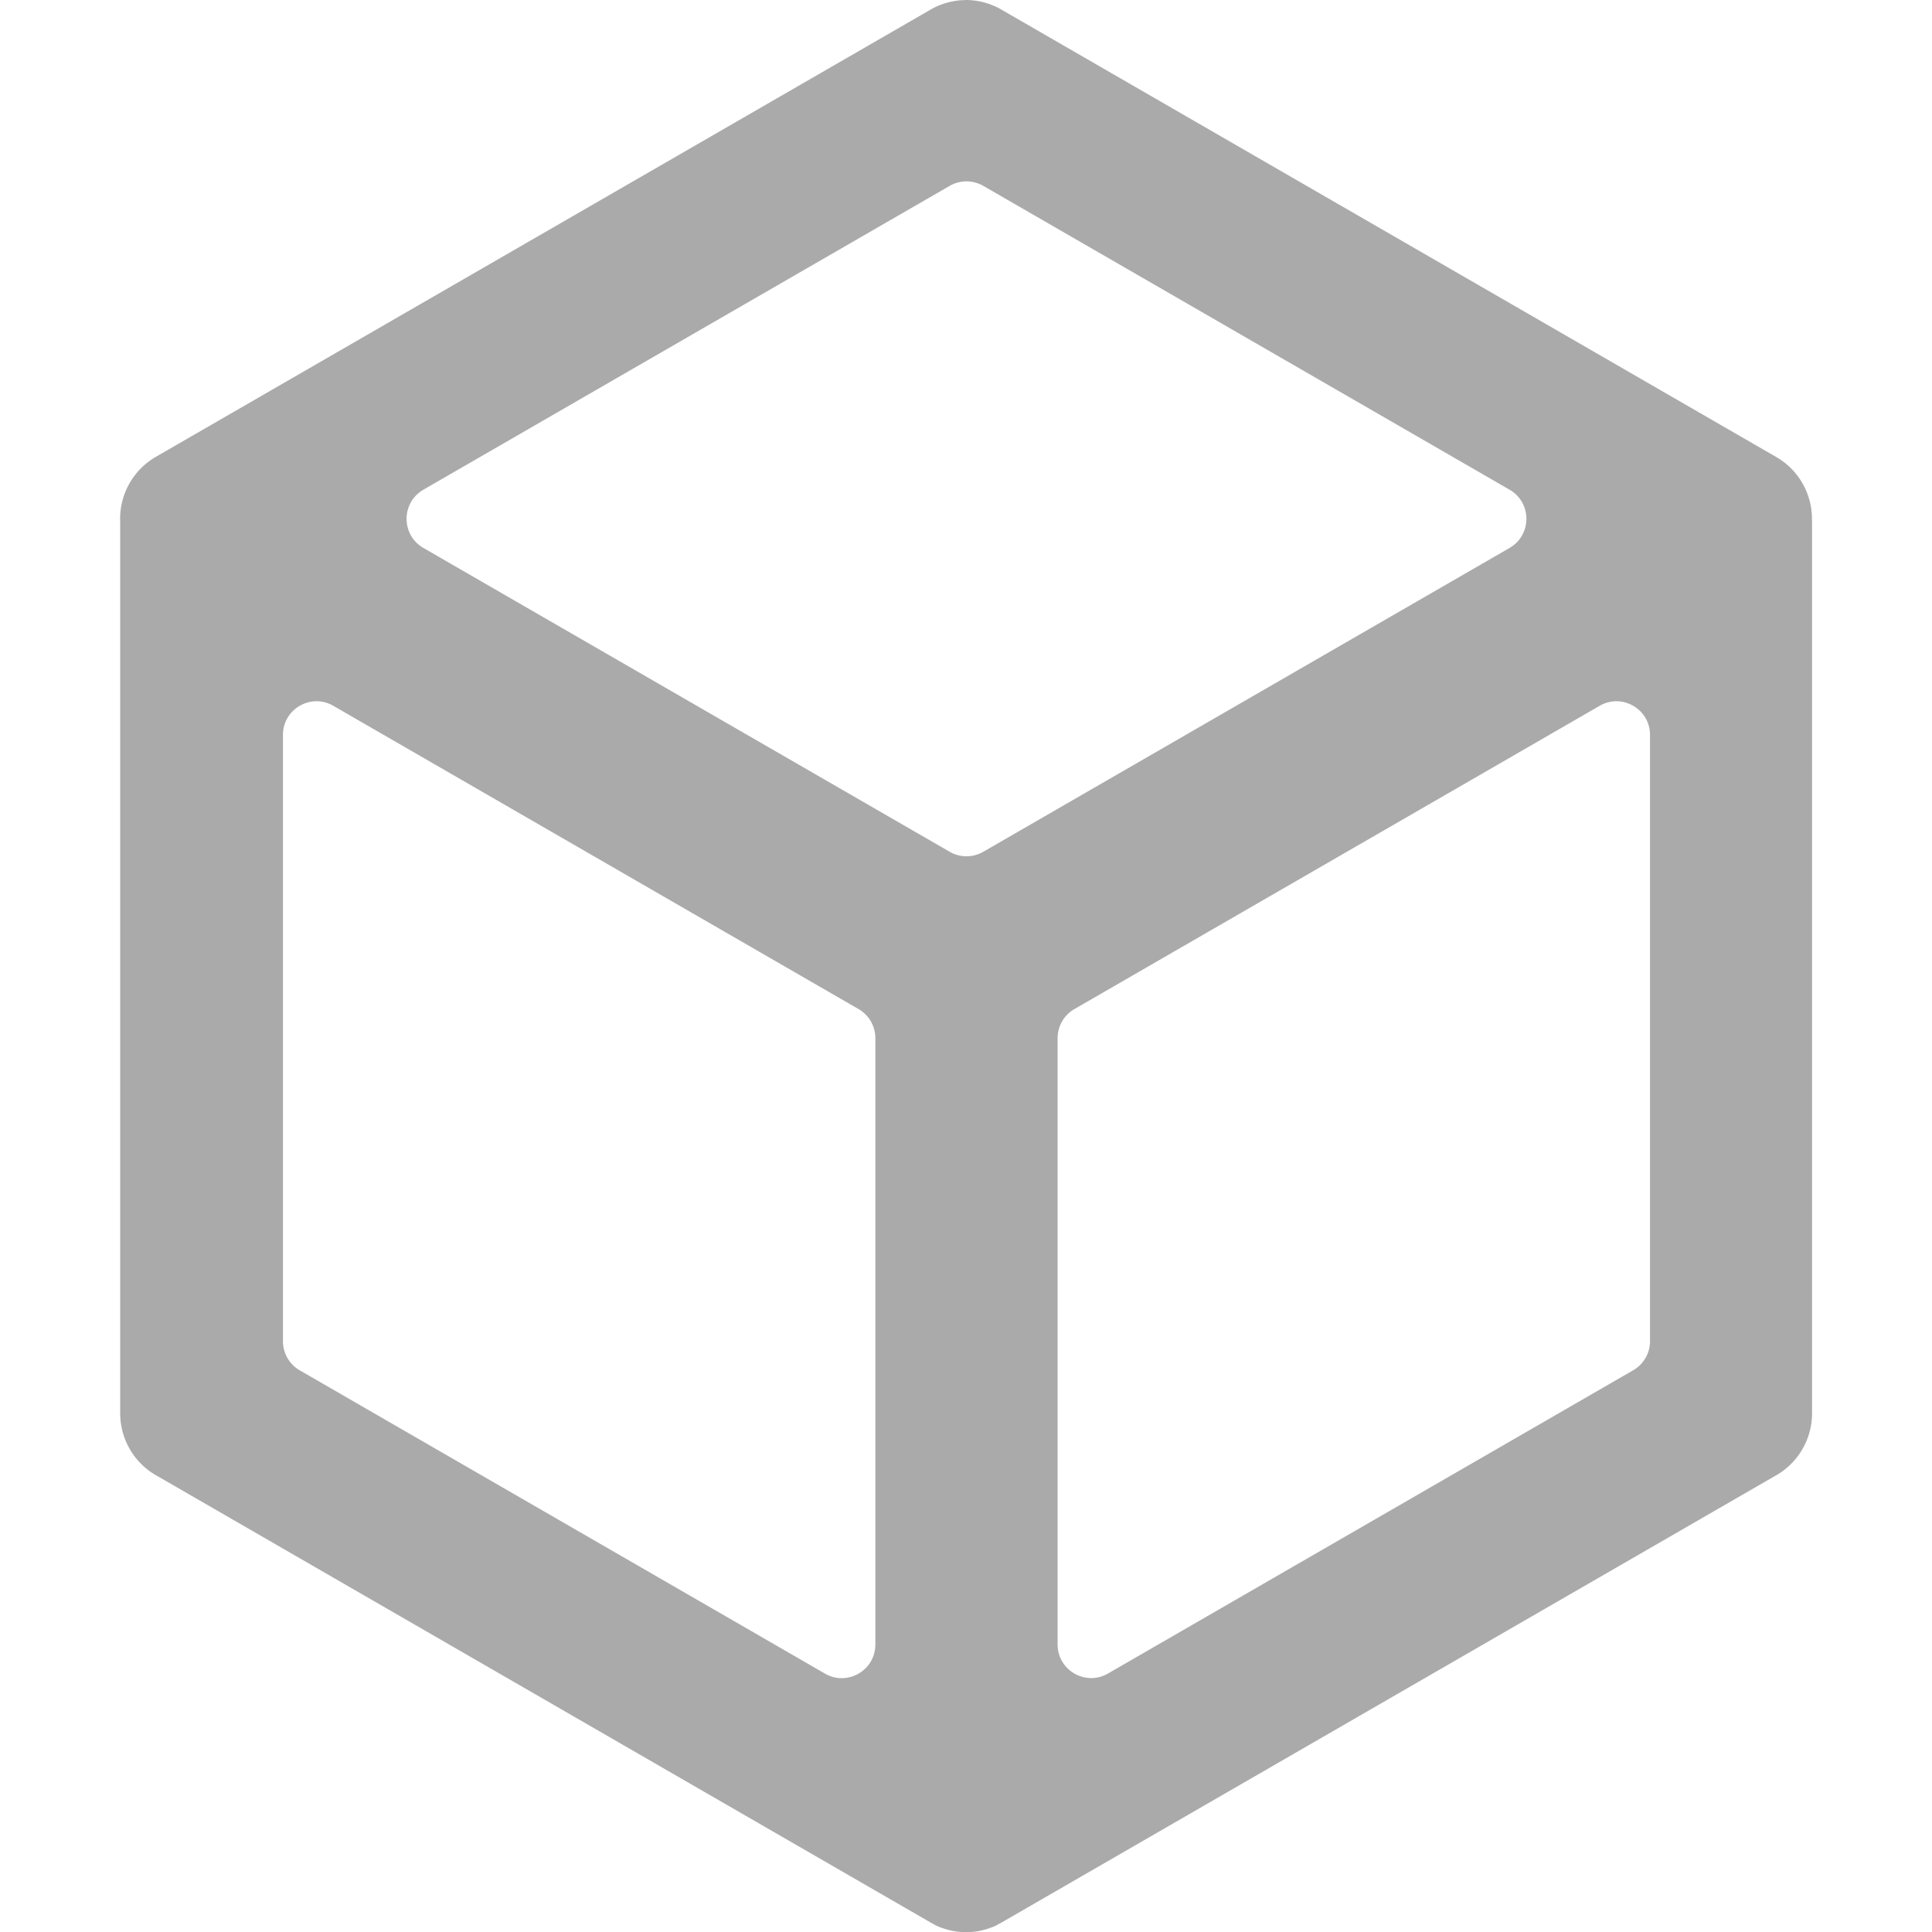 <svg stroke="currentColor" fill="#aaa" stroke-width="0" role="img" viewBox="0 0 24 24" height="1em" width="1em" xmlns="http://www.w3.org/2000/svg"><title></title><path d="M11.996.001a1.119 1.119 0 00-.057.002.899.899 0 00-.236.05.907.907 0 00-.165.079L1.936 5.675a.889.889 0 00-.444.77c0 .006 0.0.013.001.019-0.0.007 0 .014 0 .021V17.556a.889.889 0 00.469.784l9.598 5.542c.018.01.036.02.054.029v.002a.857.857 0 00.083.035c0 .001.01.003.012.004.028.01.056.018.085.025.01.001.011.003.016.004.028.006.057.011.086.015 0 .001.01.001.014.001.03.003.061.005.091.005s.061-.002.091-.005c0-.001.01-.001.014-.001a.683.683 0 00.086-.015c.01-.001.011-.002.016-.004a.94.94 0 00.085-.025c0-.001.01-.003.012-.004a.882.882 0 00.083-.035v-.002a1.086 1.086 0 00.054-.029l9.599-5.542a.889.889 0 00.469-.784V6.479c0-.009-.001-.017-.001-.026h0v-.008a.889.889 0 00-.312-.675c-.01-.008-.019-.016-.029-.024 0-.002-.01-.005-.01-.007a.899.899 0 00-.107-.07L12.453.127a.887.887 0 00-.465-.127zm.01 2.252c.072 0 .144.019.209.056l6.537 3.774c.279.161.279.563 0 .724l-6.537 3.774a.418.418 0 01-.418 0L5.26 6.807c-.279-.161-.279-.563 0-.724l6.537-3.774a.419.419 0 01.209-.056zm-8.08 6.458a.414.414 0 01.215.057l6.524 3.767a.417.417 0 01.209.361v7.533c0 .321-.348.522-.626.361l-6.524-3.767a.417.417 0 01-.209-.361V9.129c0-.241.196-.414.411-.418zm16.16 0c.215.004.411.177.411.418v7.532c0 .149-.08.287-.209.361l-6.524 3.767c-.278.161-.626-.04-.626-.361v-7.532c0-.149.08-.287.209-.361l6.524-3.767a.415.415 0 01.215-.057z"></path></svg>
